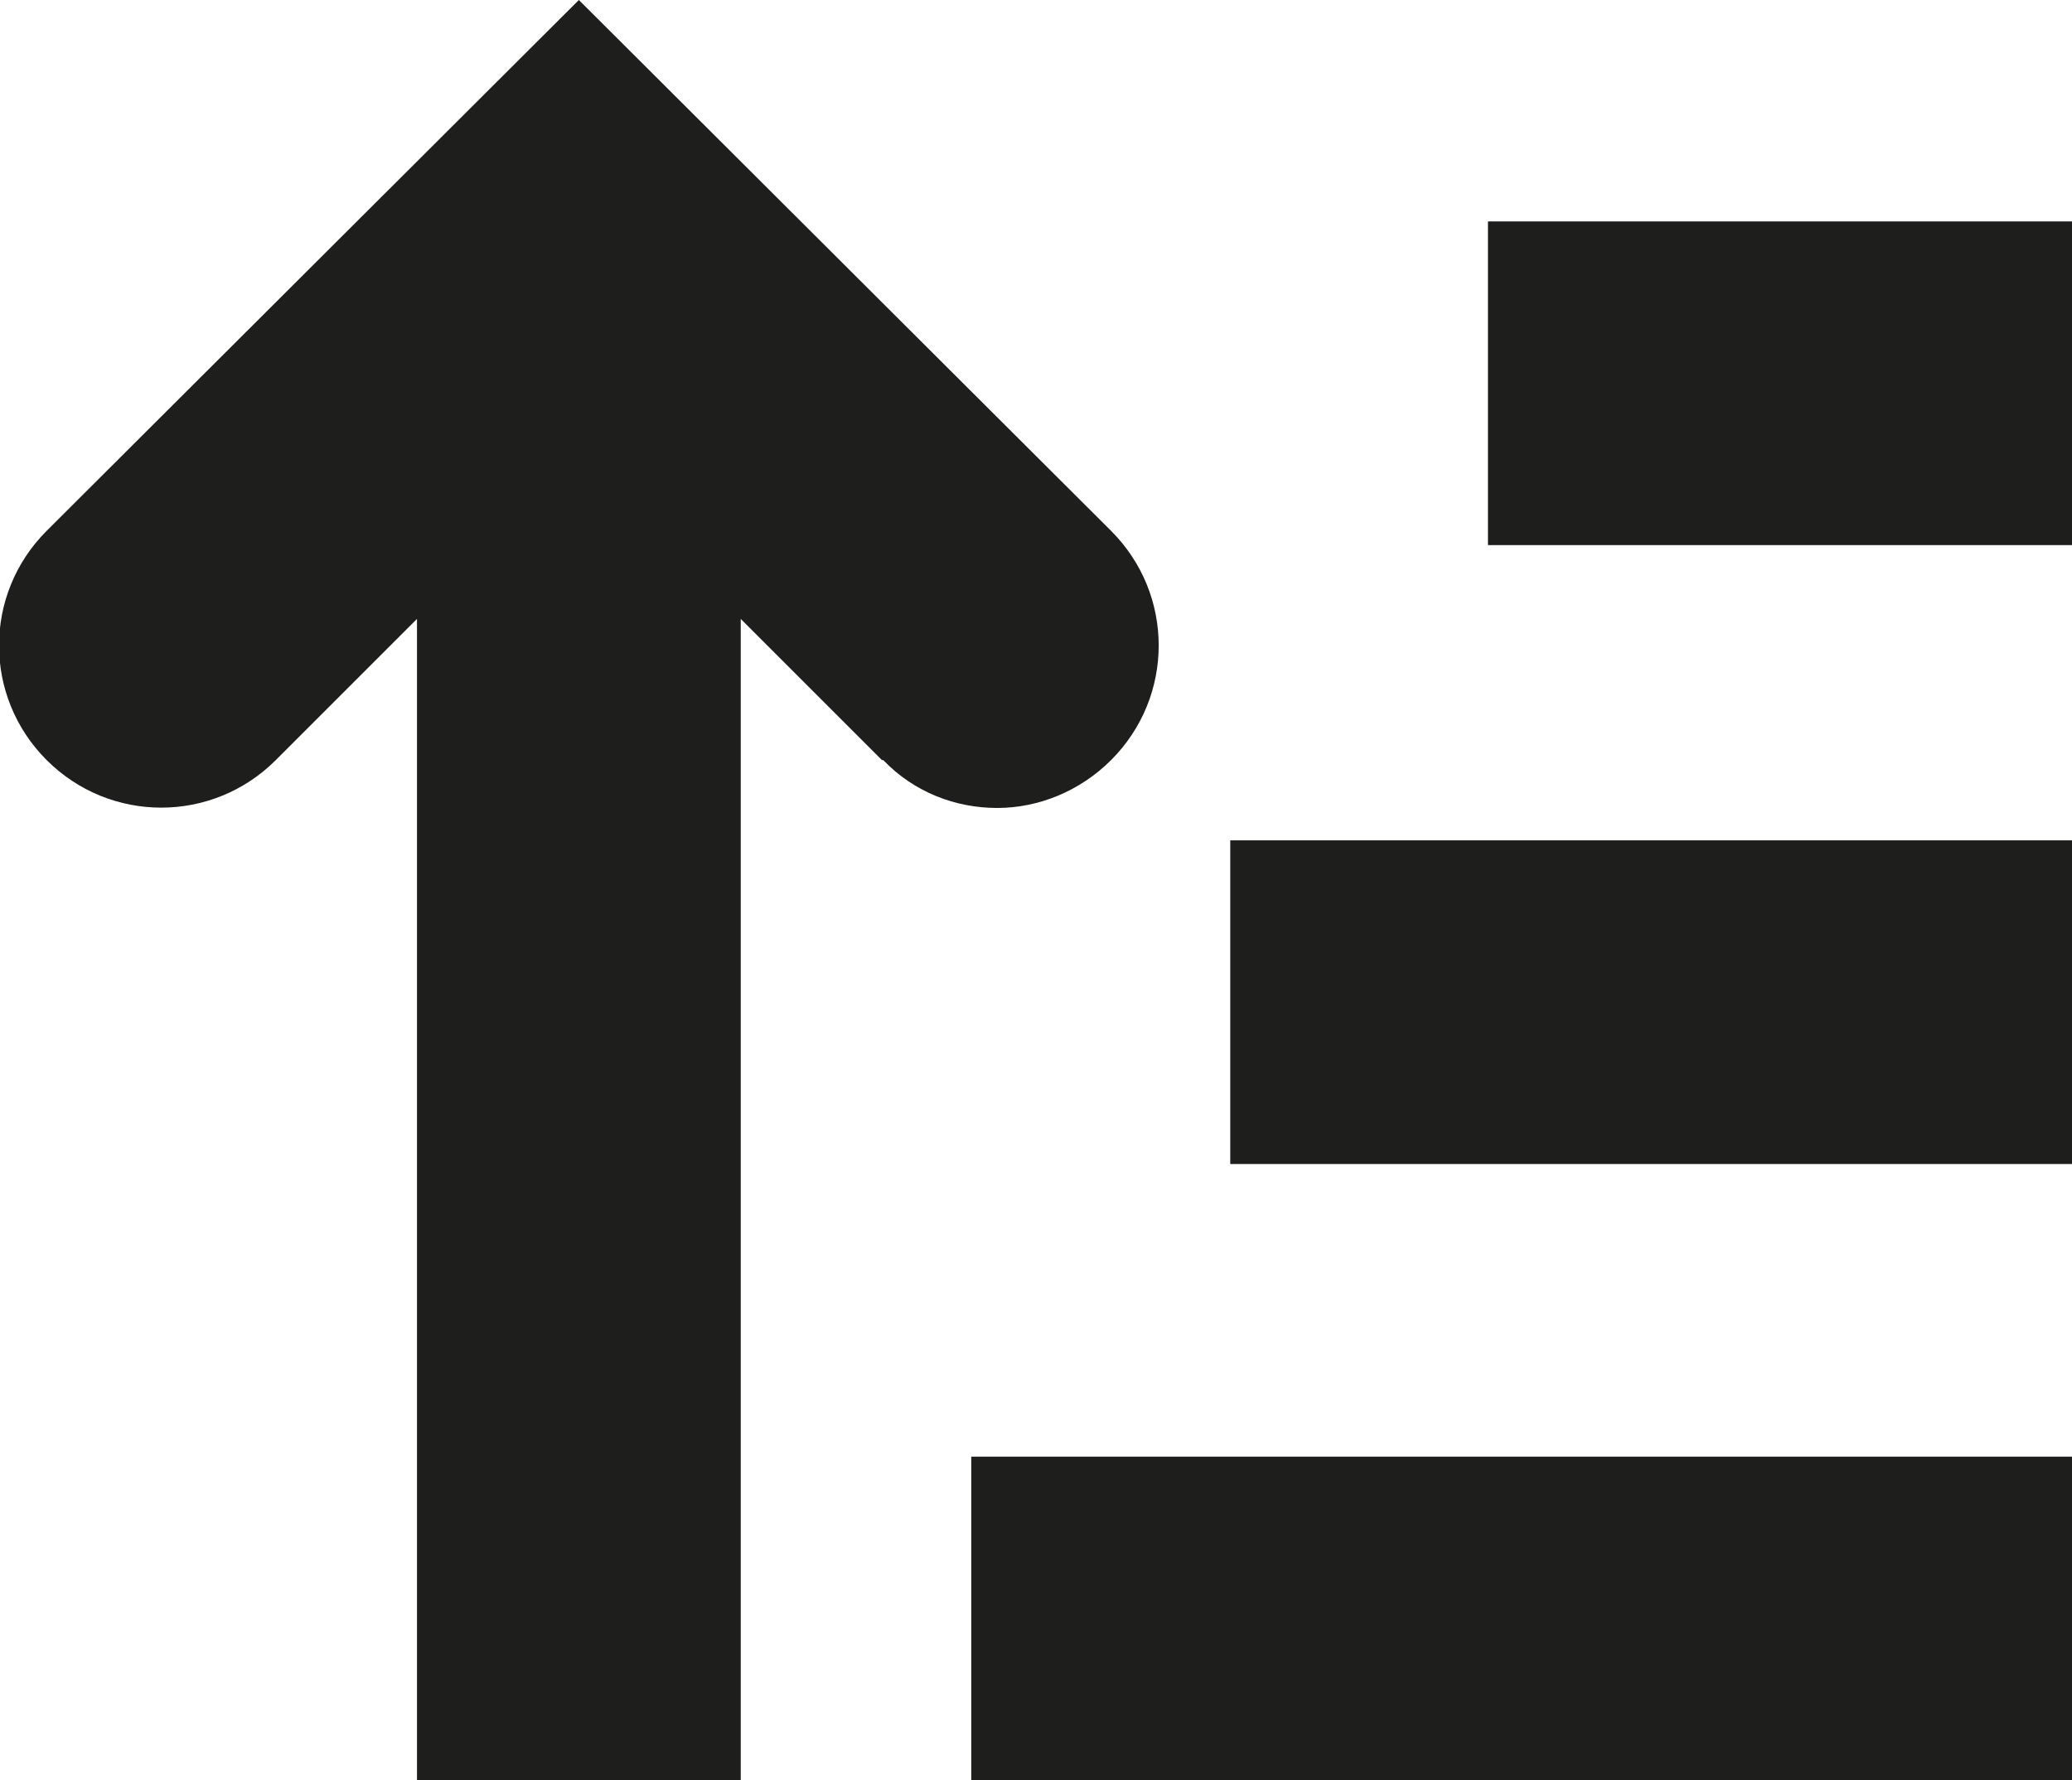 <?xml version="1.0" encoding="UTF-8"?>
<svg id="Ebene_2" xmlns="http://www.w3.org/2000/svg" viewBox="0 0 16 13.75">
  <defs>
    <style>
      .cls-1 {
        fill: #1e1e1c;
      }
    </style>
  </defs>
  <g id="_x33_219">
    <path class="cls-1" d="M6.81,5.87l-1.09-1.09v8.97h-2.5V4.78l-1.09,1.09c-.49.49-1.28.49-1.77,0s-.49-1.28,0-1.77L4.47,0l4.11,4.1c.49.49.49,1.28,0,1.77-.24.24-.56.37-.88.37s-.64-.12-.88-.37ZM7.5,13.75h8.5v-2.5H7.5v2.5ZM9.5,8.99h6.5v-2.5h-6.5v2.5ZM11.49,1.71v2.5h4.51V1.71h-4.51Z"/>
  </g>
</svg>